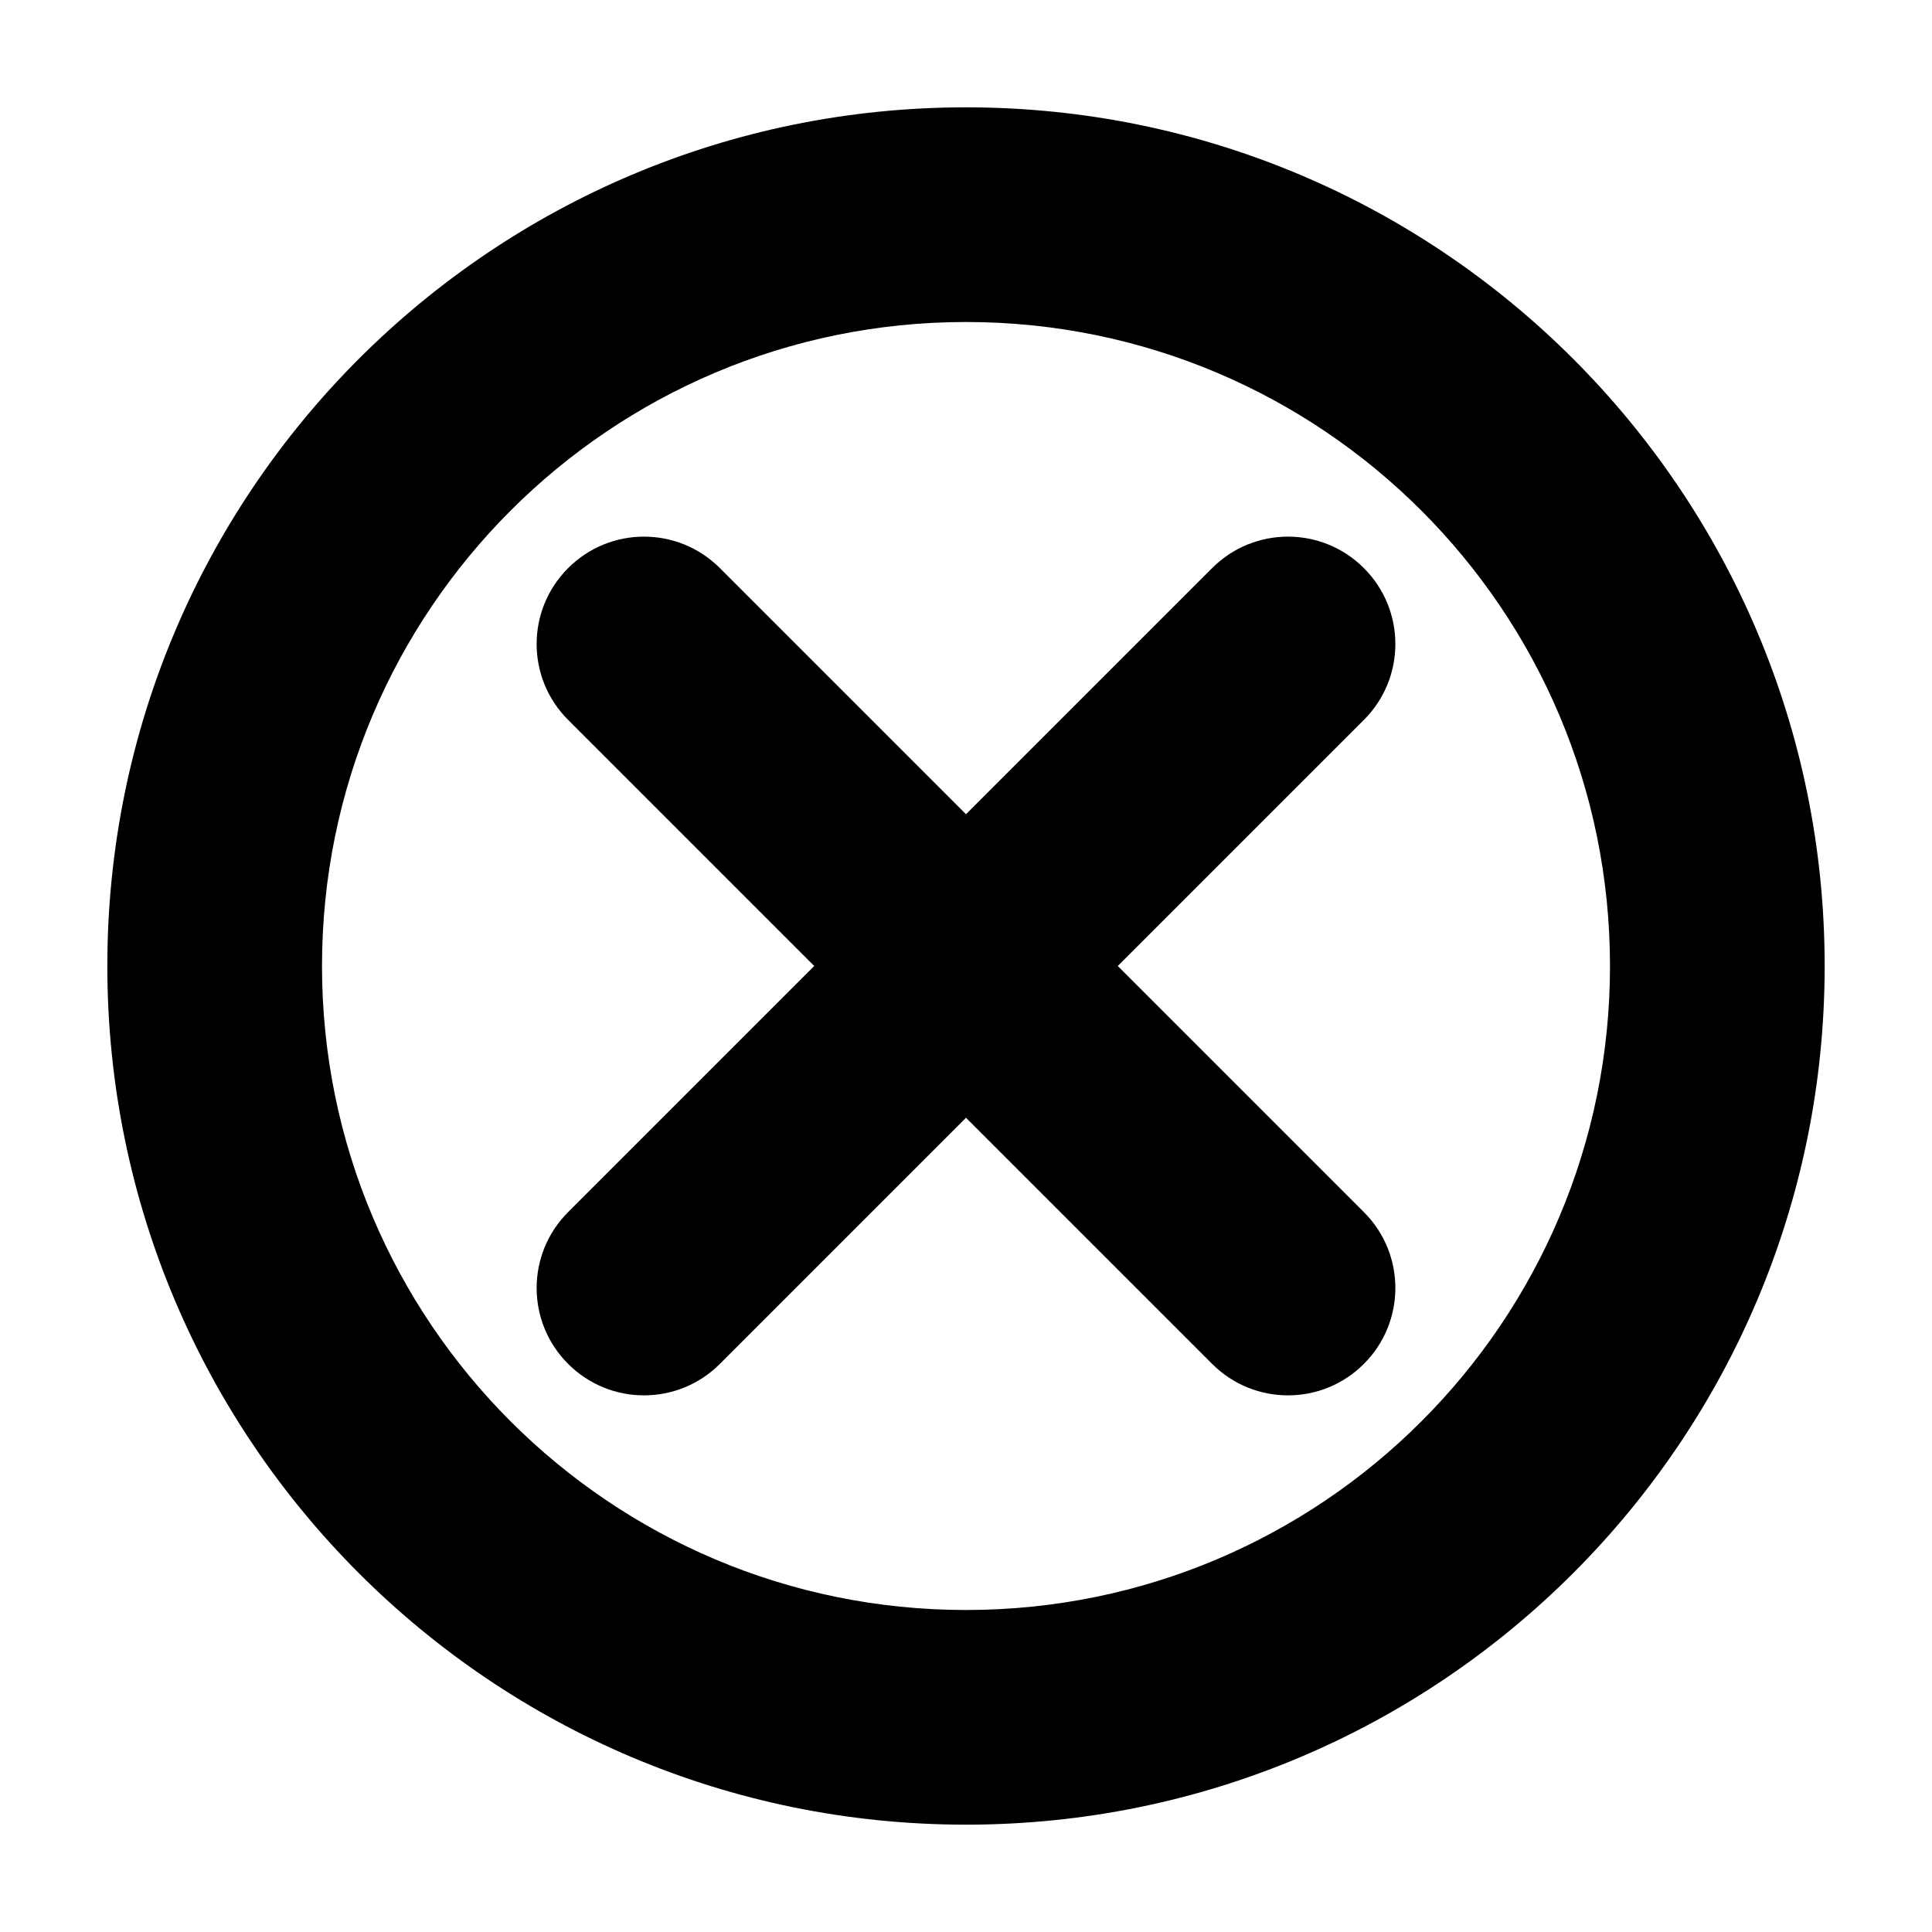 <?xml version="1.0" encoding="UTF-8" standalone="no"?>
<svg width="18px" height="18px" viewBox="0 0 18 18" version="1.1" xmlns="http://www.w3.org/2000/svg" xmlns:xlink="http://www.w3.org/1999/xlink">
  <g stroke="none" stroke-width="1" fill="none" fill-rule="evenodd">
    <g fill="#000000">
      <path d="M9,1 C4.582,1 1,4.582 1,9 C1,13.418 4.582,17 9,17 C13.418,17 17,13.418 17,9 C17,4.582 13.418,1 9,1 Z M9,3 C12.314,3 15,5.686 15,9 C15,12.314 12.314,15 9,15 C5.686,15 3,12.314 3,9 C3,5.686 5.686,3 9,3 Z" fill-rule="nonzero"></path>
      <path d="M12.707,6.707 C13.098,6.317 13.098,5.683 12.707,5.293 C12.317,4.902 11.683,4.902 11.293,5.293 L9,7.586 L6.707,5.293 C6.317,4.902 5.683,4.902 5.293,5.293 C4.902,5.683 4.902,6.317 5.293,6.707 L7.586,9 L5.293,11.293 C4.902,11.683 4.902,12.317 5.293,12.707 C5.683,13.098 6.317,13.098 6.707,12.707 L9,10.414 L11.293,12.707 C11.683,13.098 12.317,13.098 12.707,12.707 C13.098,12.317 13.098,11.683 12.707,11.293 L10.414,9 L12.707,6.707 Z" fill-rule="nonzero"></path>
    </g>
  </g>
</svg>